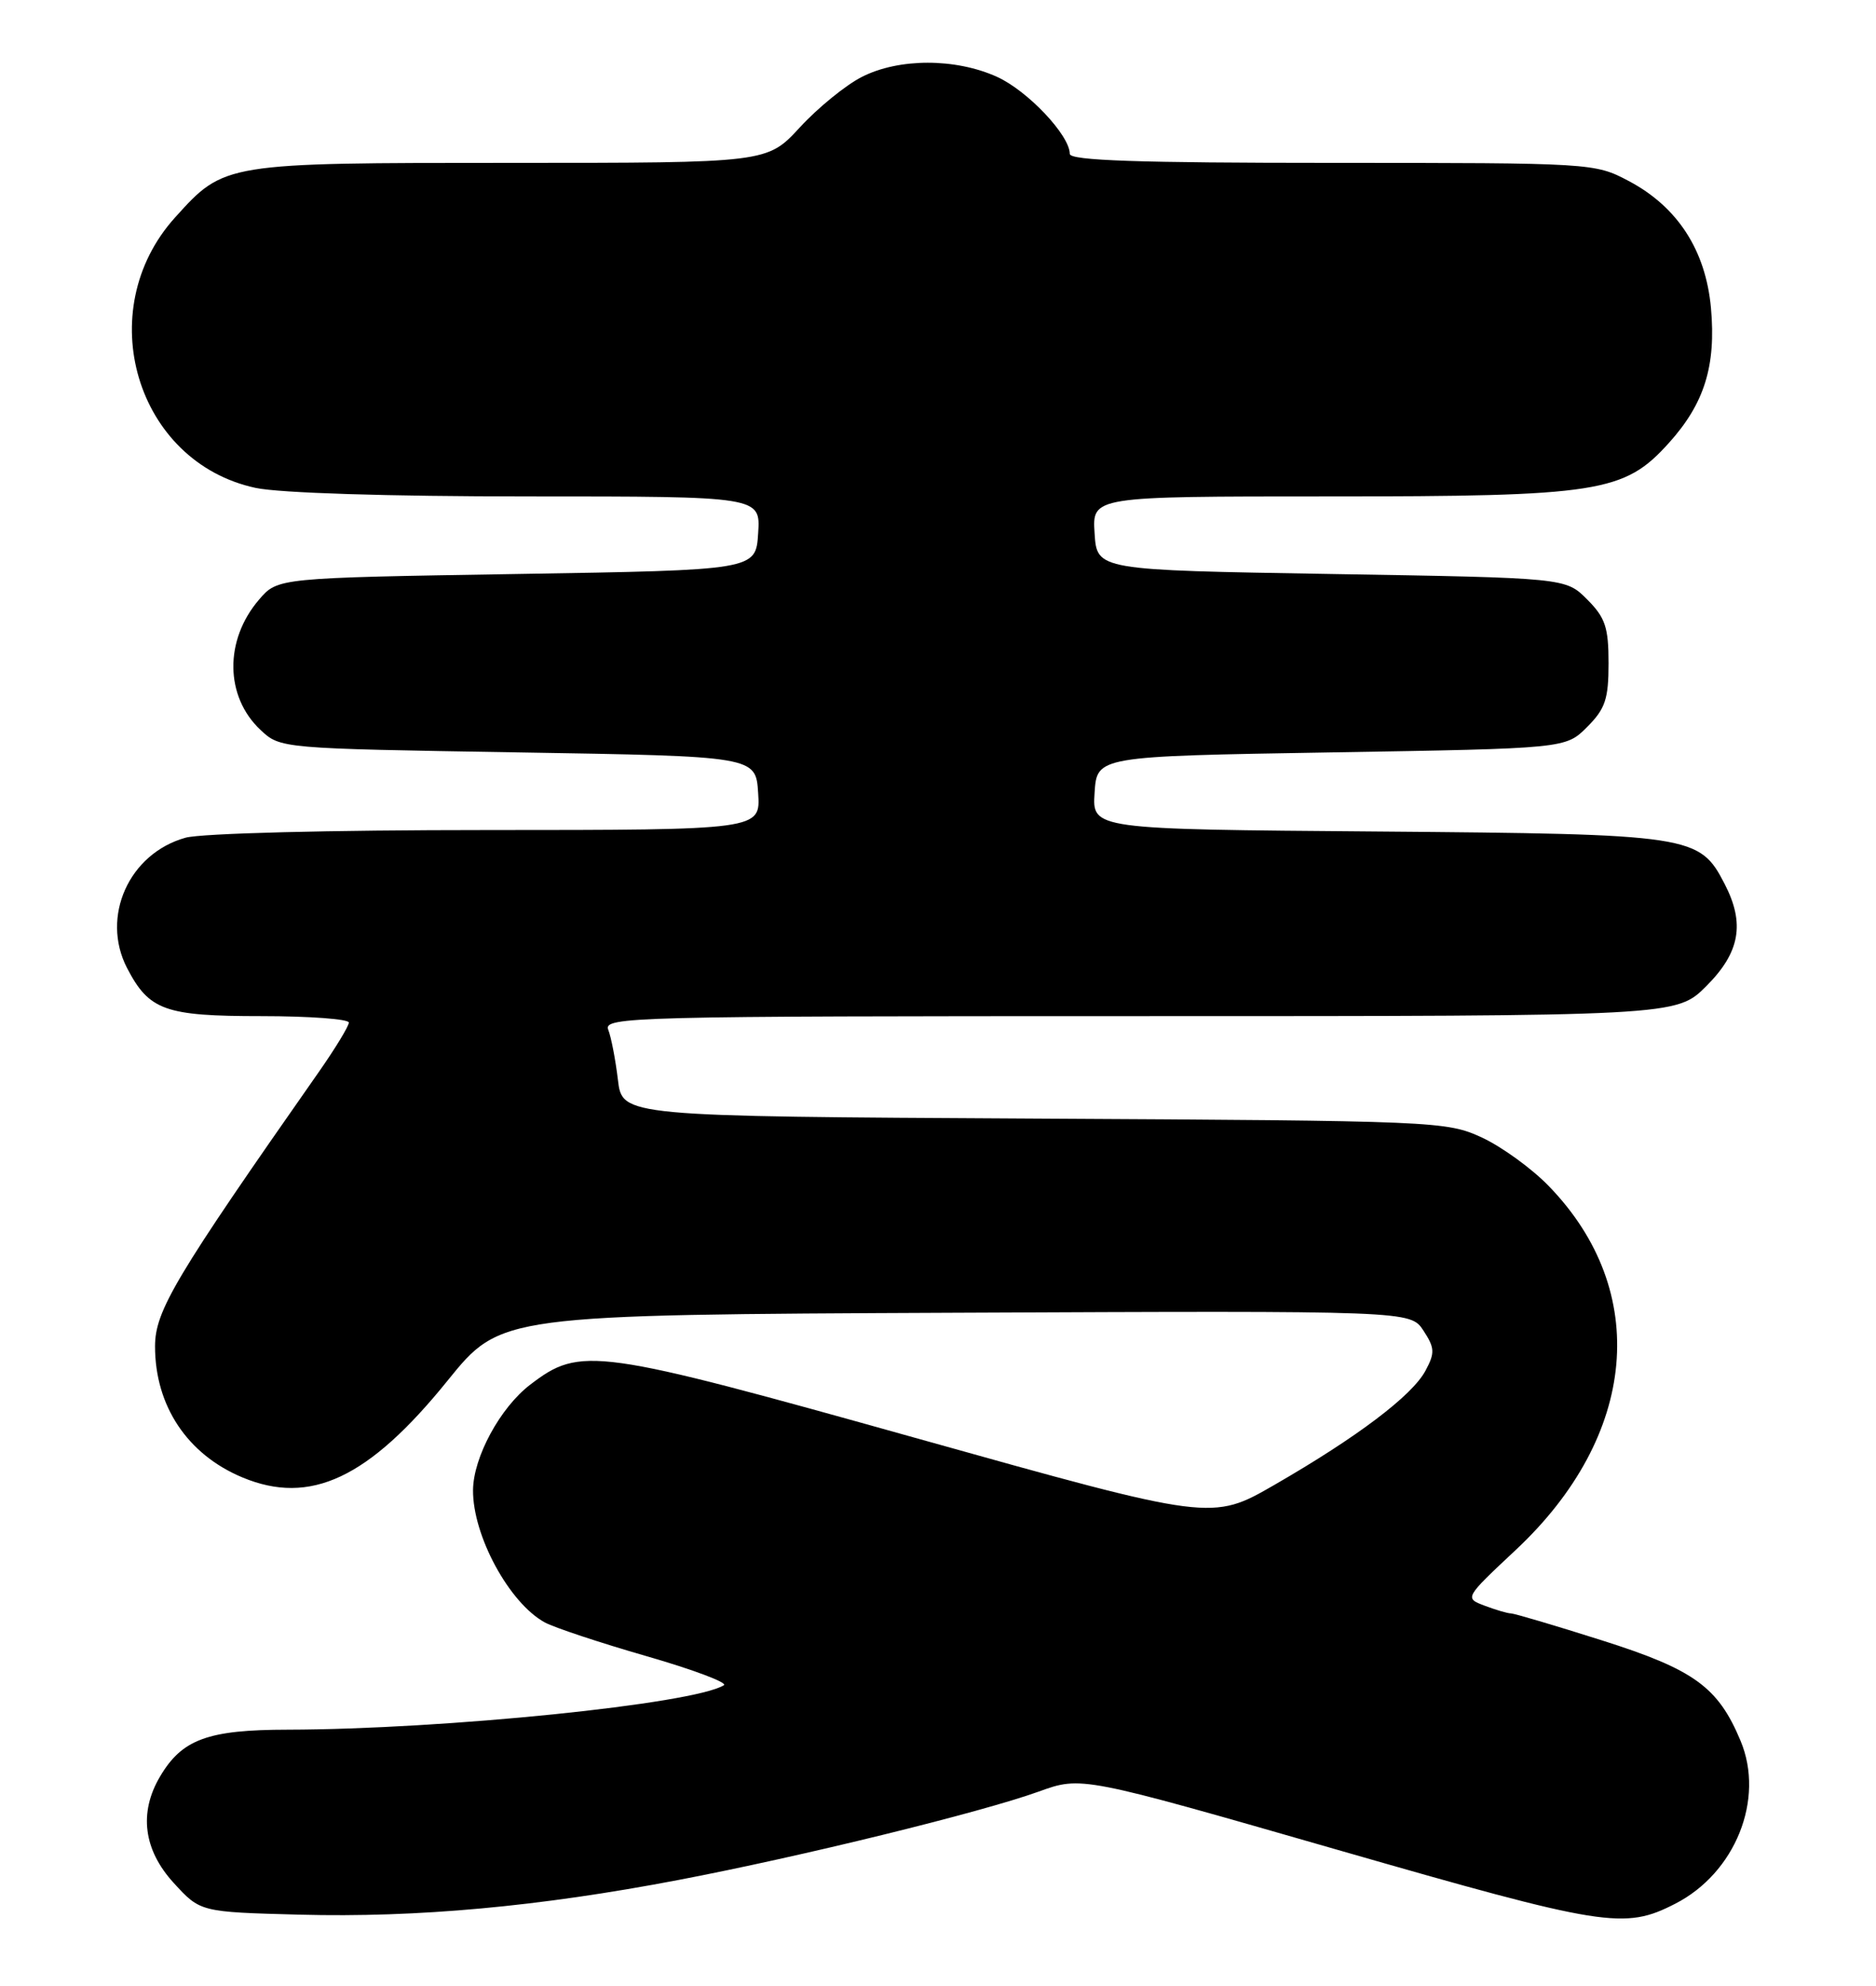 <?xml version="1.0" encoding="UTF-8" standalone="no"?>
<!DOCTYPE svg PUBLIC "-//W3C//DTD SVG 1.1//EN" "http://www.w3.org/Graphics/SVG/1.1/DTD/svg11.dtd" >
<svg xmlns="http://www.w3.org/2000/svg" xmlns:xlink="http://www.w3.org/1999/xlink" version="1.1" viewBox="0 0 242 256">
 <g >
 <path fill="currentColor"
d=" M 216.10 245.43 C 223.85 241.47 227.68 231.95 224.53 224.43 C 221.63 217.48 218.53 215.24 206.62 211.47 C 200.60 209.56 195.32 208.00 194.90 208.00 C 194.48 208.00 192.96 207.55 191.52 207.01 C 188.91 206.02 188.91 206.02 195.53 199.82 C 211.26 185.11 212.95 166.47 199.80 152.92 C 197.61 150.65 193.72 147.84 191.16 146.65 C 186.60 144.55 185.33 144.49 133.38 144.21 C 80.27 143.92 80.27 143.92 79.71 139.21 C 79.40 136.62 78.84 133.71 78.46 132.75 C 77.82 131.09 81.49 131.00 147.01 131.00 C 216.24 131.00 216.24 131.00 220.12 127.12 C 224.45 122.79 225.12 119.07 222.48 113.97 C 219.23 107.67 218.32 107.53 177.70 107.20 C 140.89 106.91 140.89 106.91 141.20 102.20 C 141.50 97.50 141.50 97.50 171.73 97.00 C 201.96 96.50 201.96 96.50 204.73 93.73 C 207.08 91.38 207.50 90.13 207.50 85.50 C 207.50 80.87 207.08 79.62 204.73 77.27 C 201.96 74.50 201.96 74.50 171.73 74.00 C 141.50 73.50 141.50 73.50 141.20 68.75 C 140.89 64.00 140.89 64.00 171.26 64.00 C 206.32 64.00 209.51 63.50 215.27 57.12 C 219.87 52.03 221.38 47.17 220.71 39.70 C 220.03 32.26 216.40 26.66 210.09 23.33 C 205.73 21.02 205.34 21.00 171.84 21.00 C 146.91 21.00 138.00 20.70 138.00 19.84 C 138.00 17.45 132.58 11.71 128.62 9.91 C 123.26 7.48 115.94 7.48 111.17 9.92 C 109.10 10.97 105.51 13.89 103.18 16.42 C 98.96 21.00 98.96 21.00 65.88 21.00 C 28.90 21.00 28.95 20.99 22.59 28.03 C 11.73 40.05 17.55 59.59 32.97 62.90 C 36.05 63.56 50.06 64.00 68.10 64.00 C 98.11 64.00 98.11 64.00 97.80 68.75 C 97.50 73.50 97.50 73.50 66.66 74.00 C 35.82 74.50 35.82 74.50 33.42 77.30 C 28.93 82.52 29.01 89.78 33.59 94.09 C 36.16 96.50 36.16 96.50 66.83 97.00 C 97.50 97.50 97.50 97.50 97.80 102.25 C 98.11 107.00 98.11 107.00 62.80 107.01 C 42.52 107.01 25.98 107.43 23.93 108.00 C 16.64 110.03 12.98 118.18 16.38 124.78 C 19.23 130.27 21.26 131.00 33.72 131.00 C 39.93 131.00 45.00 131.38 45.00 131.83 C 45.00 132.29 43.24 135.18 41.09 138.25 C 22.56 164.70 20.00 168.99 20.00 173.58 C 20.00 181.25 24.17 187.50 31.25 190.46 C 40.02 194.13 47.56 190.58 57.73 178.00 C 64.60 169.50 64.60 169.50 123.27 169.24 C 181.94 168.98 181.94 168.98 183.62 171.54 C 185.08 173.77 185.12 174.41 183.89 176.70 C 182.18 179.92 175.07 185.28 164.42 191.42 C 156.33 196.08 156.33 196.08 118.42 185.47 C 76.69 173.79 74.91 173.54 68.40 178.51 C 64.53 181.46 61.06 187.86 61.02 192.10 C 60.97 197.97 65.70 206.68 70.29 209.17 C 71.51 209.83 77.41 211.79 83.42 213.52 C 89.43 215.25 93.91 216.94 93.38 217.26 C 89.48 219.68 57.29 222.95 37.15 222.99 C 26.82 223.00 23.48 224.22 20.64 229.04 C 17.89 233.69 18.51 238.50 22.42 242.76 C 25.84 246.50 25.84 246.50 38.67 246.84 C 53.80 247.24 69.55 245.80 87.50 242.37 C 103.34 239.35 126.53 233.66 134.00 230.97 C 139.50 228.98 139.50 228.98 172.50 238.47 C 207.04 248.40 209.53 248.80 216.10 245.43 Z "/>
</g>
</svg>